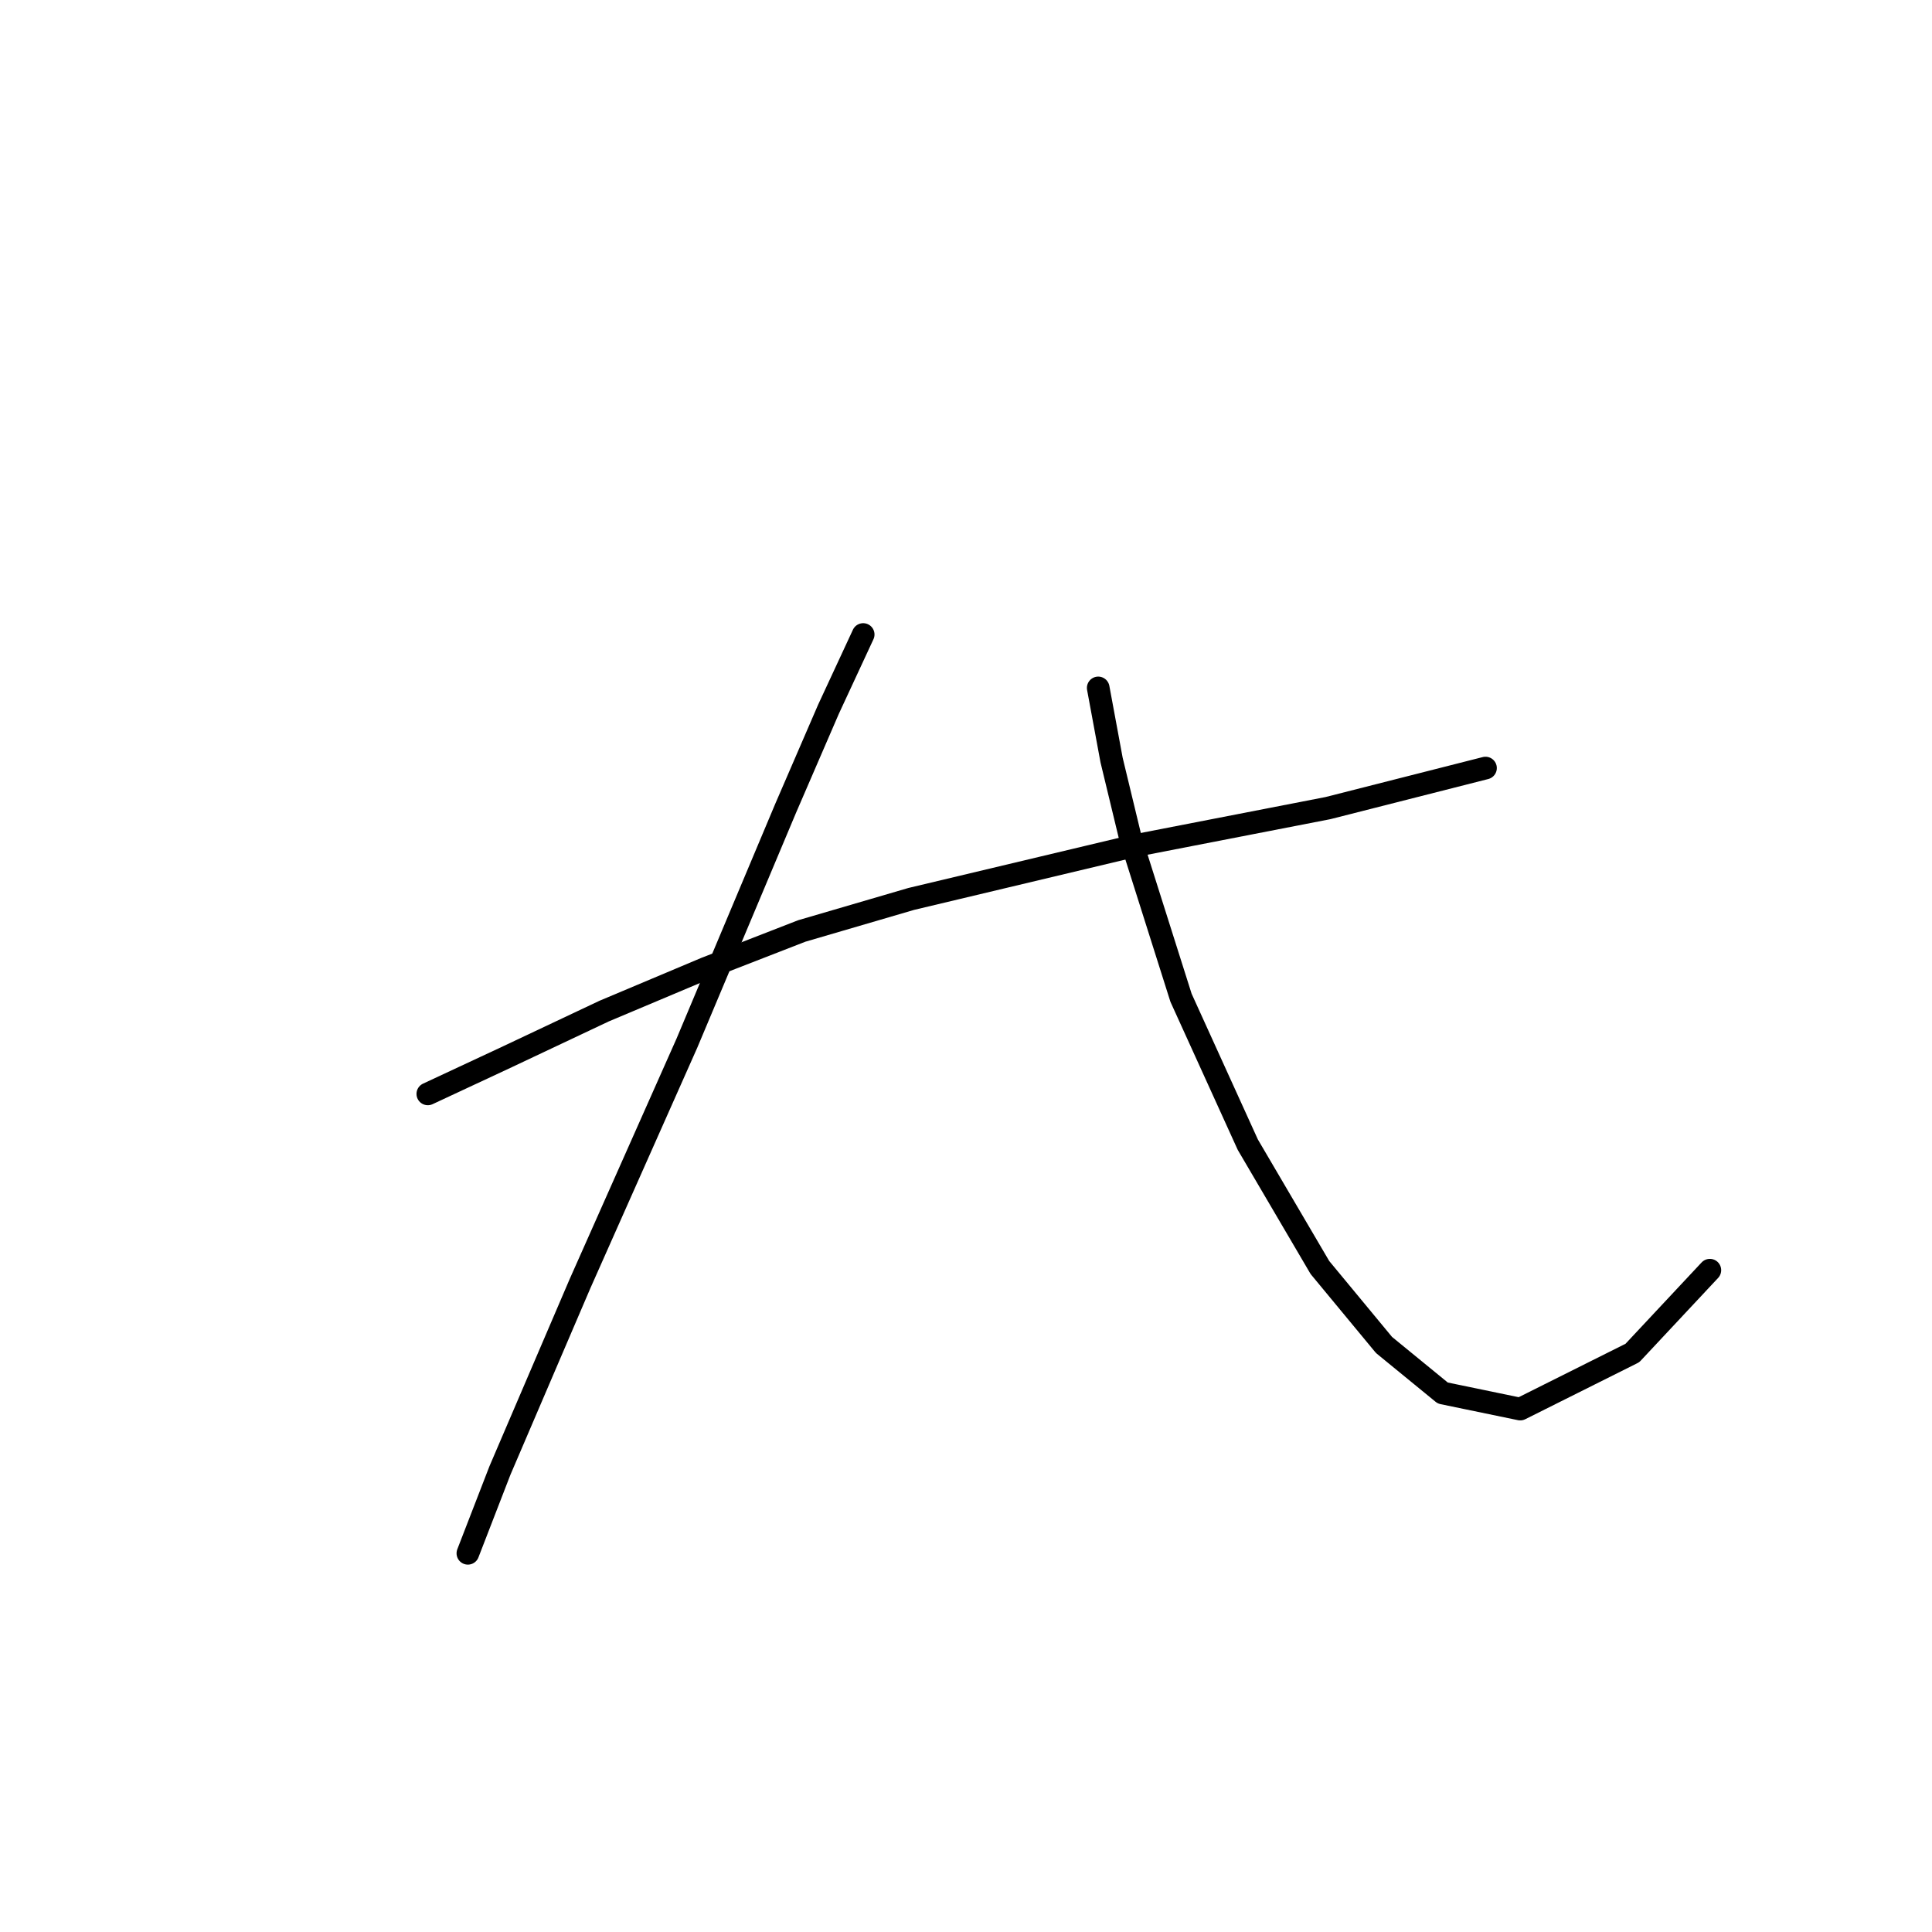 <?xml version="1.0" standalone="no"?>
    <svg width="256" height="256" xmlns="http://www.w3.org/2000/svg" version="1.1">
    <polyline stroke="black" stroke-width="3" stroke-linecap="round" fill="transparent" stroke-linejoin="round" points="56.688 144.948 67.305 139.993 80.046 133.977 93.495 128.314 106.236 123.359 120.746 119.113 150.475 112.034 175.956 107.079 196.837 101.771 196.837 101.771 " />
        <polyline stroke="black" stroke-width="3" stroke-linecap="round" fill="transparent" stroke-linejoin="round" points="114.376 84.075 109.775 93.985 104.112 107.079 91.018 138.224 76.861 170.076 66.244 194.85 61.997 205.821 61.997 205.821 " />
        <polyline stroke="black" stroke-width="3" stroke-linecap="round" fill="transparent" stroke-linejoin="round" points="145.52 91.153 147.29 100.709 149.767 110.973 156.491 132.207 165.339 151.672 174.895 167.952 183.389 178.216 191.175 184.586 201.438 186.71 216.302 179.278 226.566 168.306 226.566 168.306 " />
        </svg>